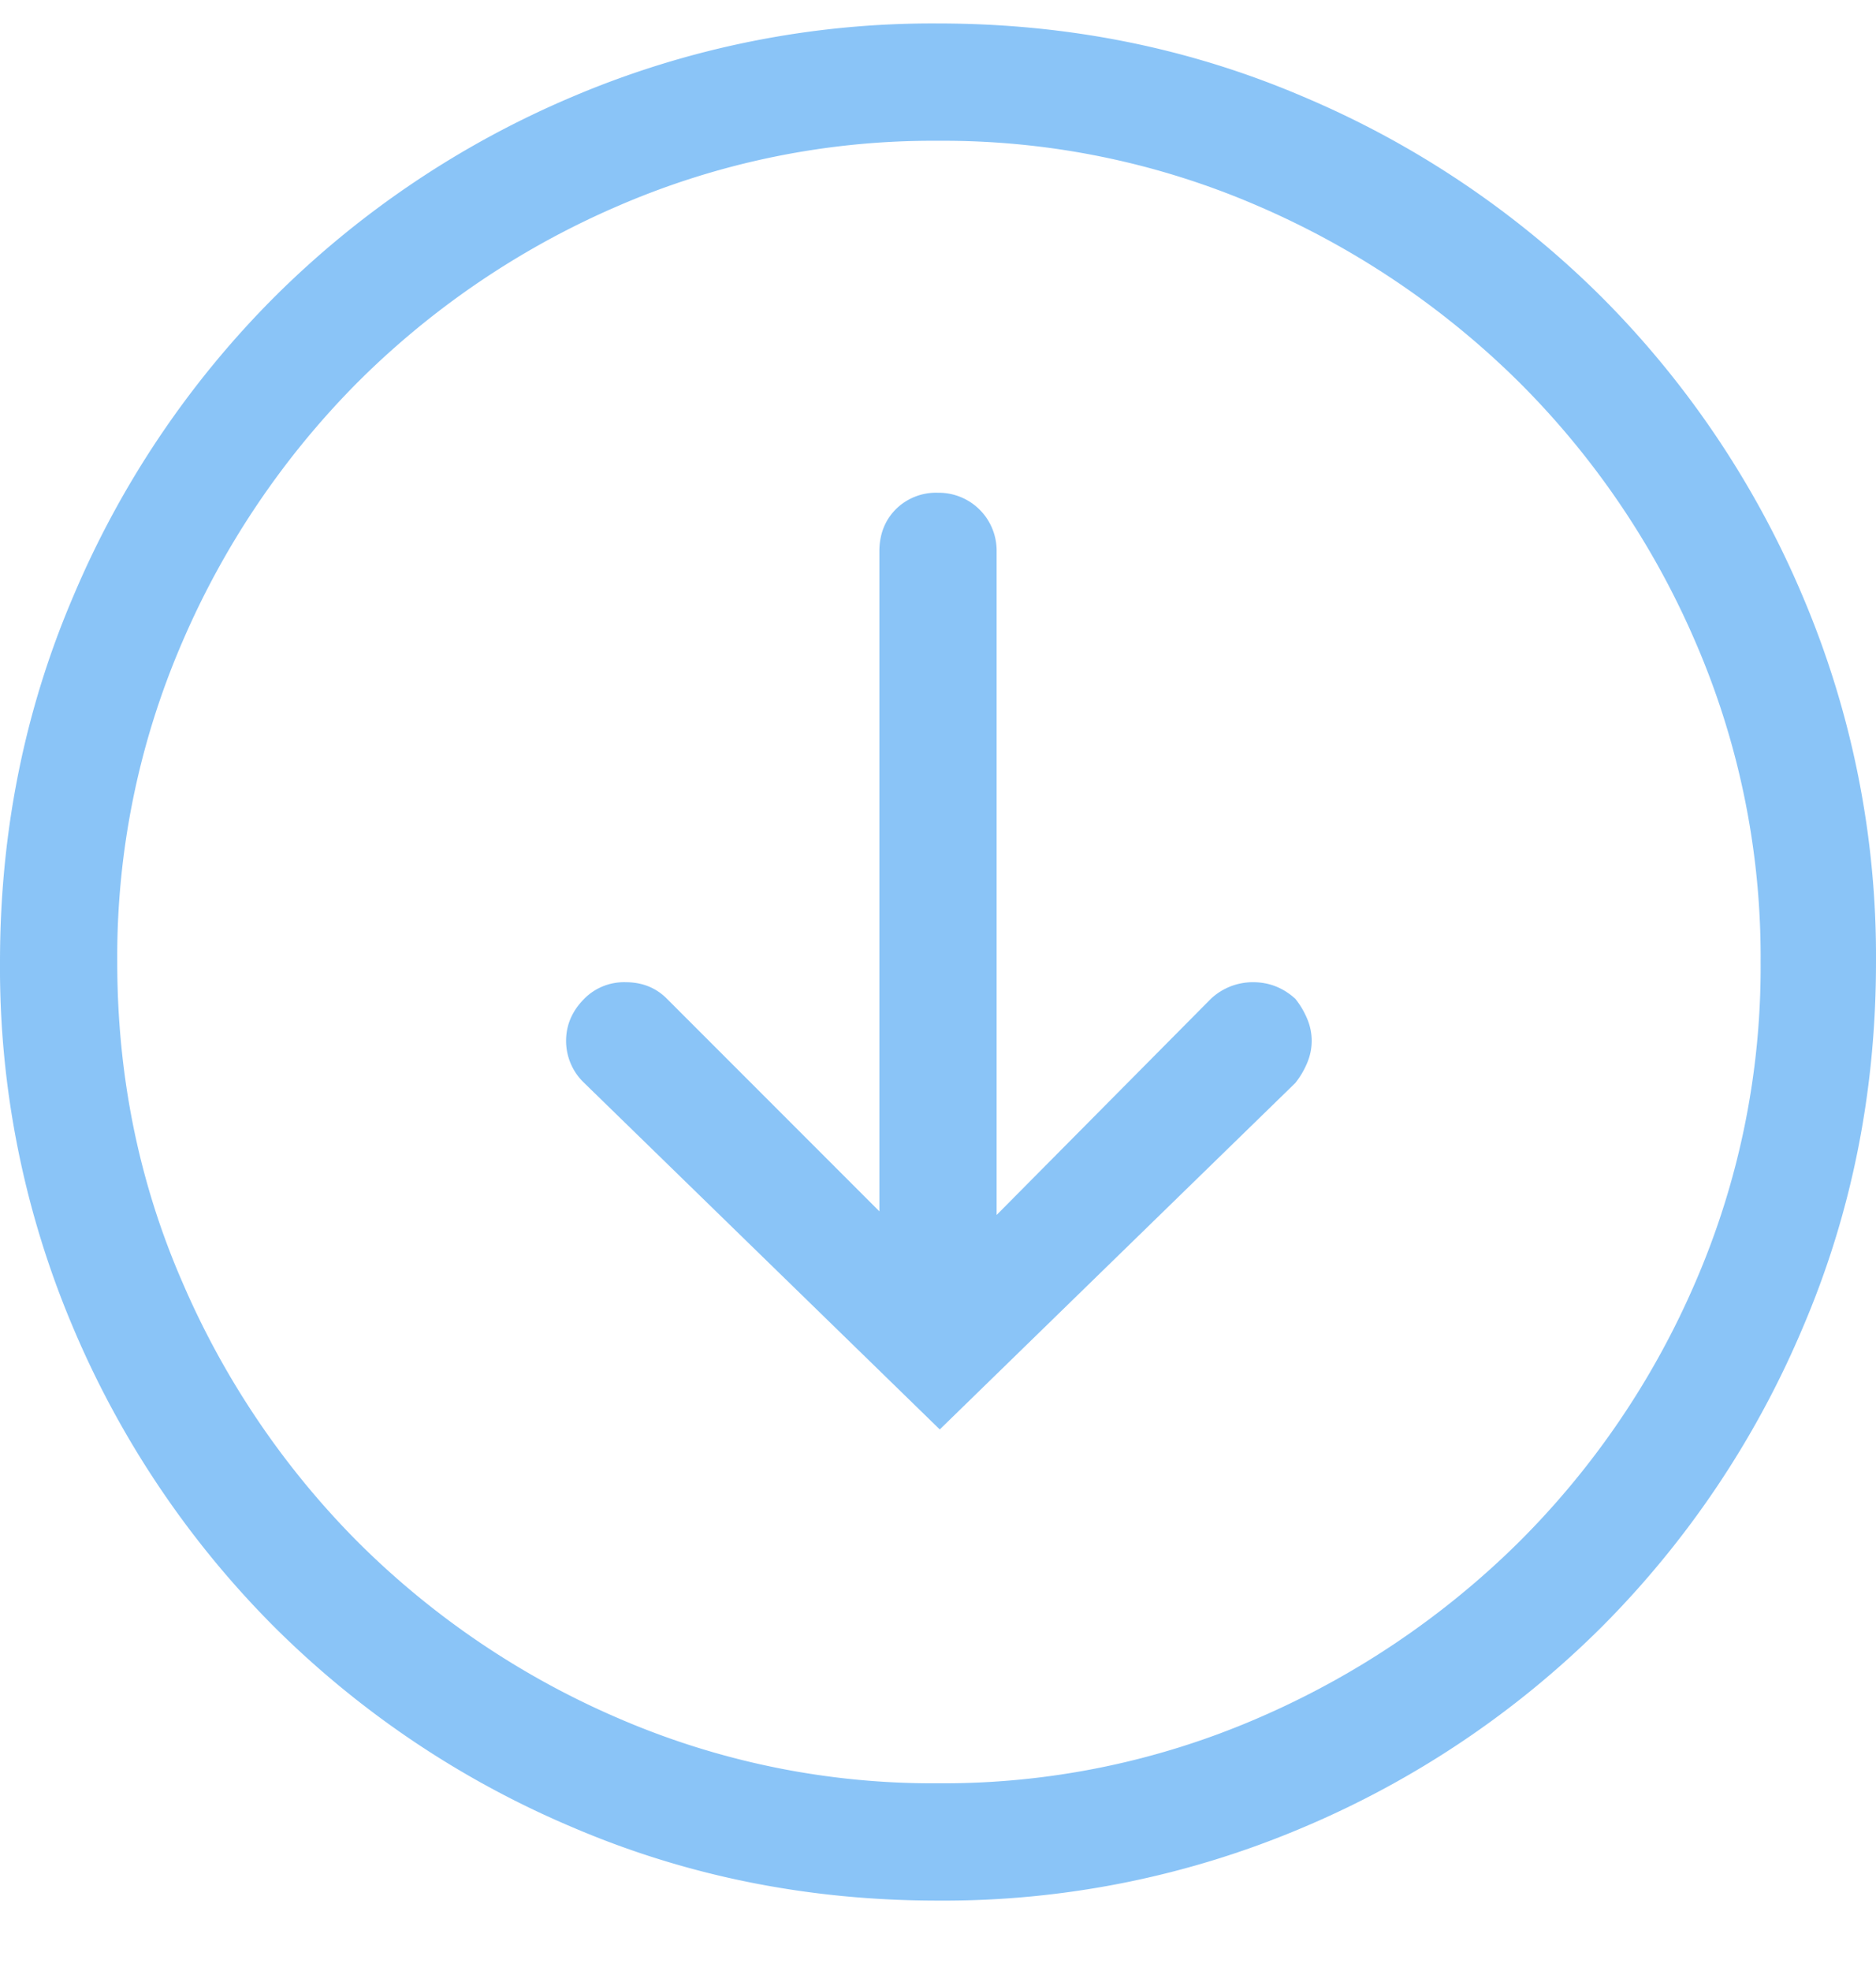 <svg xmlns="http://www.w3.org/2000/svg" width="20" height="21" viewBox="0 0 20 21">
    <path fill="#3A9CF2" fill-rule="evenodd" d="M0 10.25c0-1.38.26-2.679.781-3.896A10.035 10.035 0 0 1 2.92 3.17 10.035 10.035 0 0 1 6.104 1.03 9.801 9.801 0 0 1 10 .25c1.38 0 2.679.26 3.896.781A10.035 10.035 0 0 1 17.08 3.17a10.035 10.035 0 0 1 2.139 3.184A9.801 9.801 0 0 1 20 10.25c0 1.38-.26 2.679-.781 3.896a10.035 10.035 0 0 1-2.139 3.184 10.035 10.035 0 0 1-3.184 2.139A9.801 9.801 0 0 1 10 20.25c-1.38 0-2.679-.26-3.896-.781A10.035 10.035 0 0 1 2.92 17.33 10.035 10.035 0 0 1 .78 14.146 9.801 9.801 0 0 1 0 10.25zm18.77 0a8.44 8.44 0 0 0-.694-3.408 8.83 8.83 0 0 0-1.885-2.774 9.035 9.035 0 0 0-2.783-1.875A8.44 8.44 0 0 0 10 1.5a8.44 8.44 0 0 0-3.408.693 8.914 8.914 0 0 0-2.774 1.875 8.914 8.914 0 0 0-1.875 2.774 8.44 8.44 0 0 0-.693 3.408c0 1.21.231 2.347.693 3.408a8.914 8.914 0 0 0 1.875 2.774 8.914 8.914 0 0 0 2.774 1.875A8.44 8.44 0 0 0 10 19a8.44 8.44 0 0 0 3.408-.693 9.035 9.035 0 0 0 2.783-1.875 8.83 8.83 0 0 0 1.885-2.774 8.44 8.44 0 0 0 .694-3.408zM9.375 5.875c0-.182.059-.332.176-.45A.608.608 0 0 1 10 5.25a.617.617 0 0 1 .625.625v7.07l2.285-2.304a.652.652 0 0 1 .45-.176c.169 0 .318.058.449.176a.89.89 0 0 1 .127.214.605.605 0 0 1 .048.235.605.605 0 0 1-.048.234.89.89 0 0 1-.127.215l-3.79 3.691-3.789-3.69a.617.617 0 0 1-.195-.45c0-.17.065-.32.195-.45a.596.596 0 0 1 .44-.175c.176 0 .322.058.44.176l2.265 2.265V5.875z" opacity=".59"/>
</svg>
